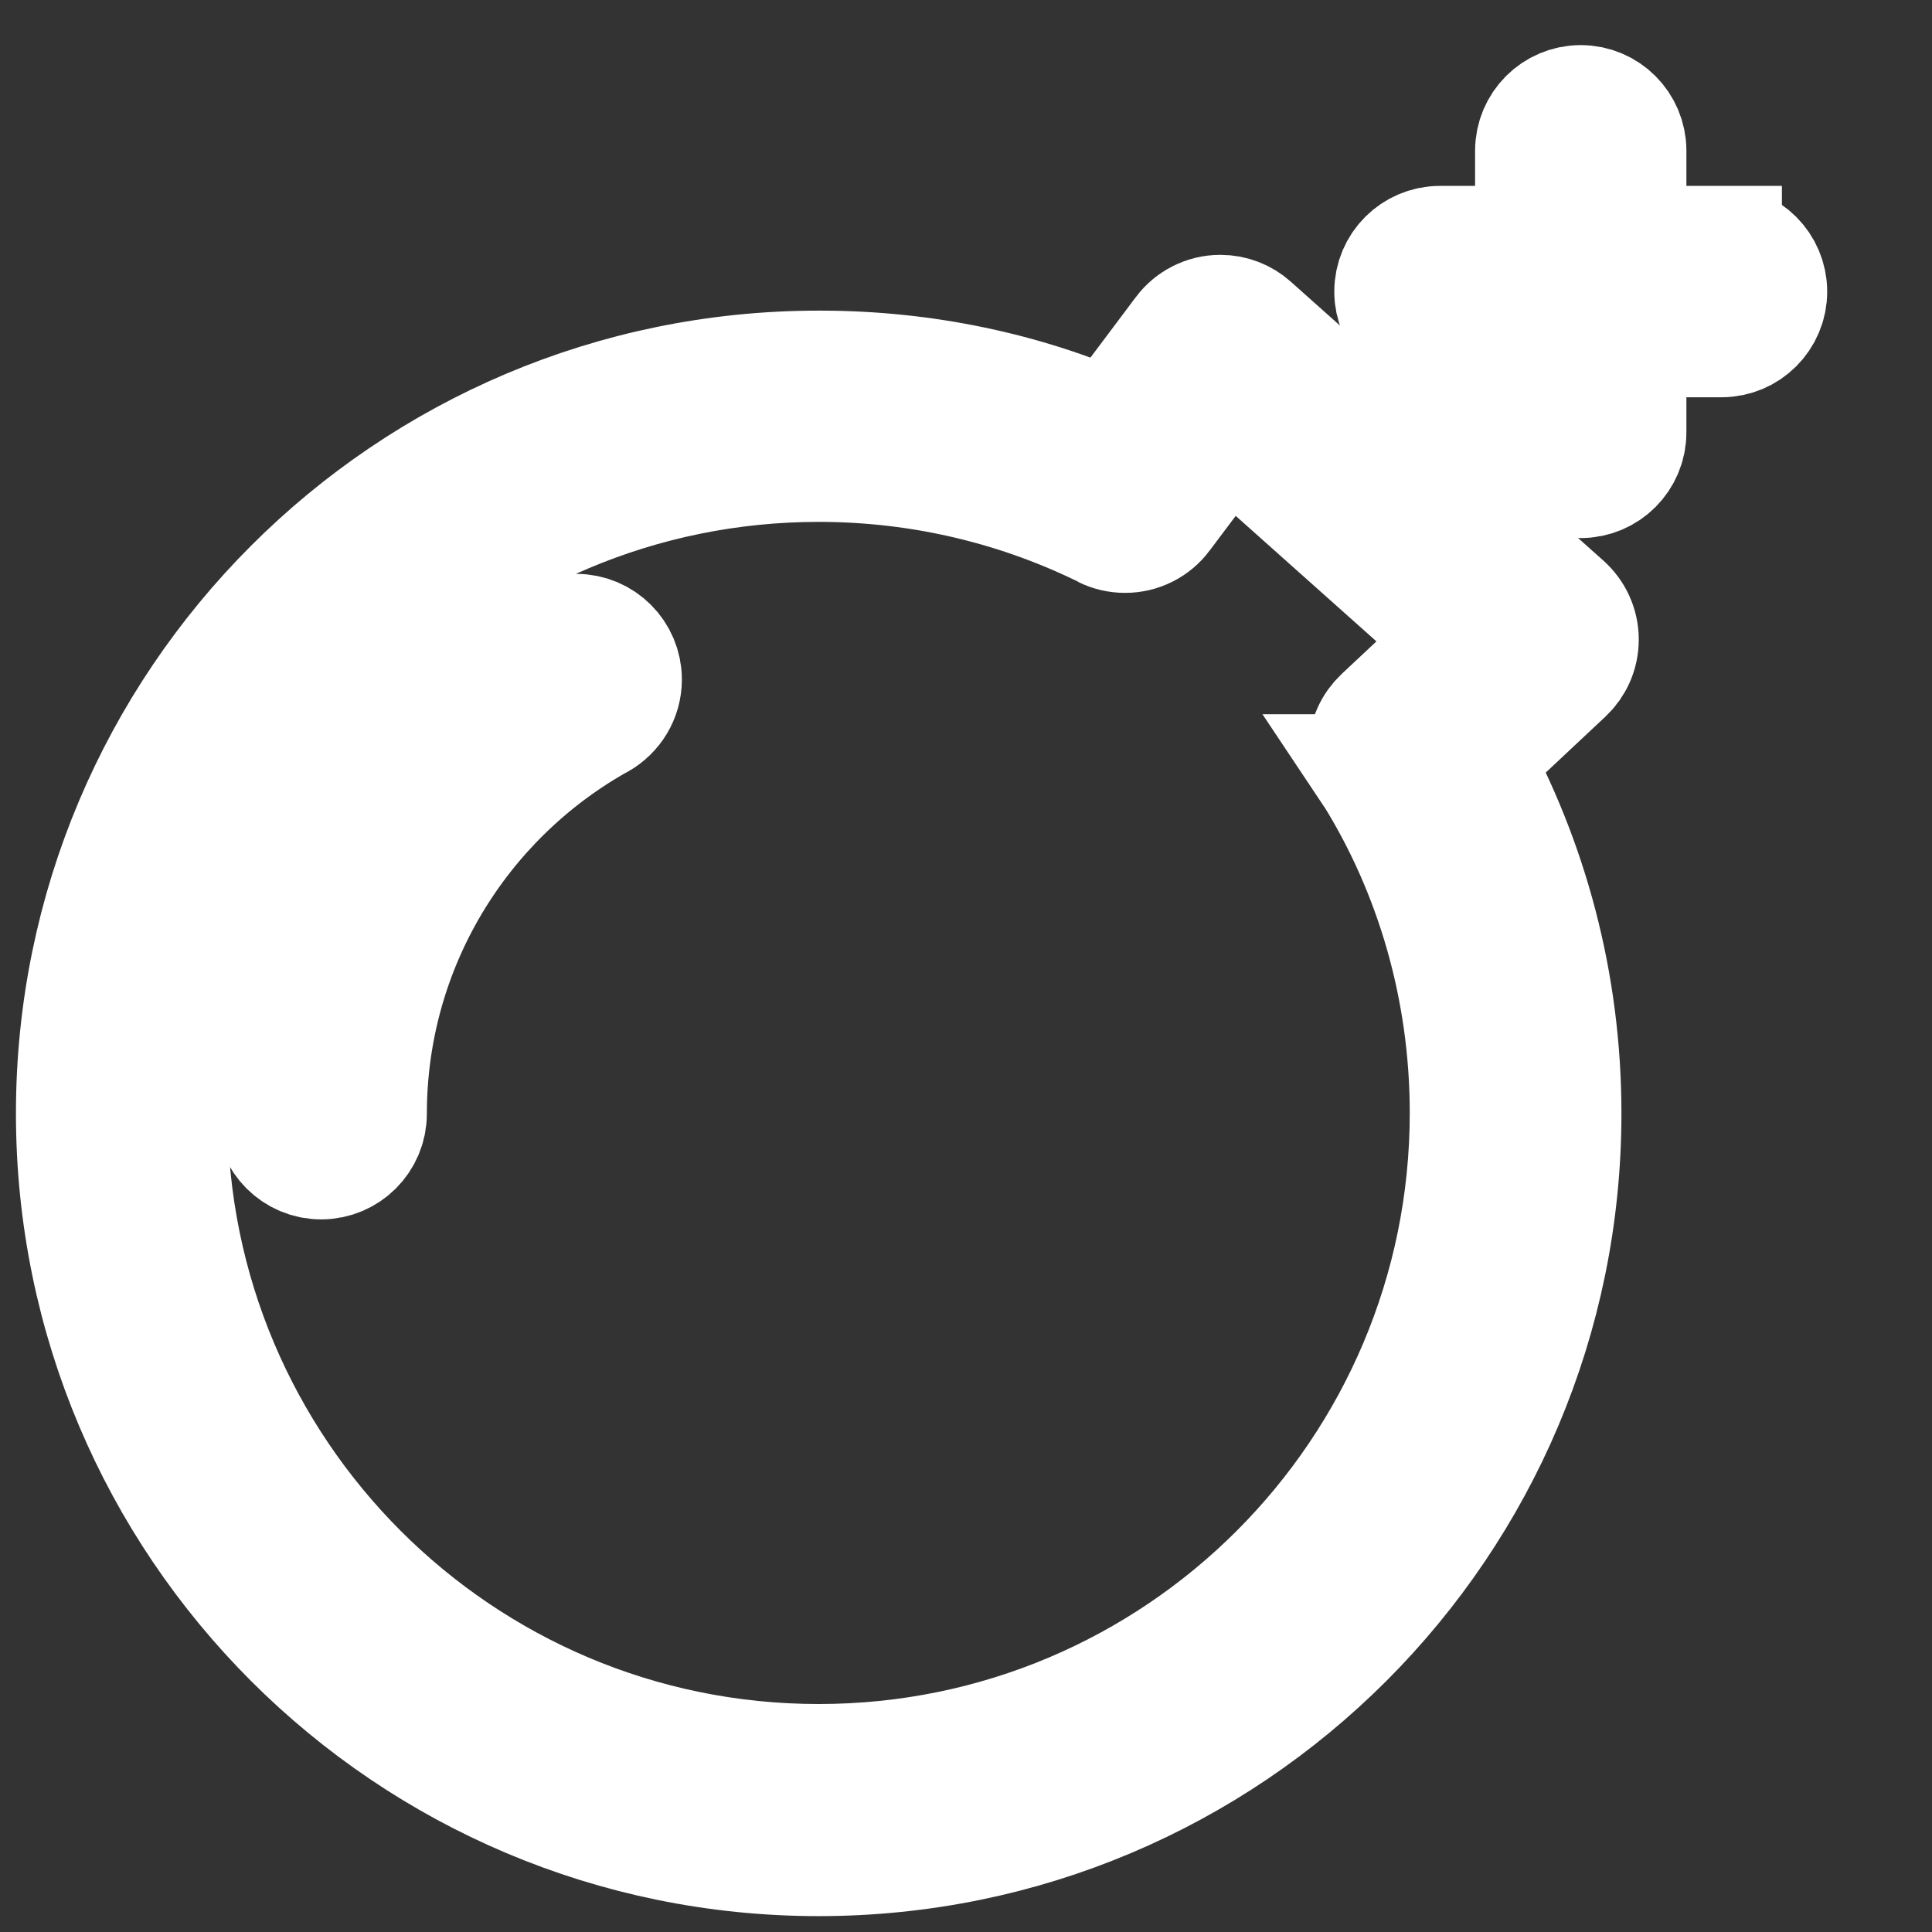 <svg fill="#ffffff" width="800px" height="800px" viewBox="0 0 32 32" version="1.1" xmlns="http://www.w3.org/2000/svg">
    <rect x="0" y="0" width="32" height="32" fill="#333333" stroke="none"/>
    <path d="M9.178 10.601c-2.768 1.568-4.606 4.492-4.608 7.846v0c0 0.414 0.336 0.75 0.75 0.75s0.75-0.336 0.75-0.75v0c0.002-2.794 1.533-5.231 3.802-6.518l0.037-0.019c0.231-0.131 0.385-0.375 0.385-0.655 0-0.414-0.336-0.75-0.75-0.75-0.134 0-0.26 0.035-0.369 0.097l0.004-0.002zM28.514 4.079h-1.582v-1.582c0-0.414-0.336-0.75-0.75-0.75s-0.75 0.336-0.75 0.75v0 1.582h-1.582c-0.414 0-0.75 0.336-0.75 0.75s0.336 0.75 0.75 0.75v0h0.59l-1.64 1.694-2.087-1.862c-0.132-0.118-0.307-0.19-0.5-0.19-0.244 0-0.462 0.117-0.599 0.298l-0.001 0.002-1.213 1.616c-1.419-0.627-3.075-0.992-4.815-0.992-0.011 0-0.023 0-0.034 0h0.002c-6.788 0.004-12.289 5.507-12.289 12.296 0 6.791 5.505 12.296 12.296 12.296s12.296-5.505 12.296-12.296c0-2.148-0.551-4.167-1.518-5.924l0.032 0.064 1.537-1.441c0.146-0.137 0.236-0.332 0.236-0.547 0-0.222-0.096-0.421-0.249-0.559l-0.001-0.001-1.972-1.76 1.511-1.561v0.45c0 0.414 0.336 0.75 0.75 0.75s0.75-0.336 0.75-0.75v0-1.582h1.582c0.414 0 0.75-0.336 0.75-0.75s-0.336-0.75-0.75-0.75v0zM22.781 12.83c0.986 1.597 1.569 3.532 1.569 5.604 0 5.959-4.831 10.79-10.79 10.79s-10.79-4.831-10.79-10.79c0-5.959 4.831-10.79 10.79-10.79 1.728 0 3.36 0.406 4.808 1.128l-0.063-0.028c0.096 0.048 0.21 0.076 0.33 0.076 0.245 0 0.462-0.117 0.599-0.298l0.001-0.002 1.086-1.446 3.959 3.531-1.373 1.287c-0.146 0.137-0.237 0.332-0.237 0.547 0 0.144 0.041 0.279 0.111 0.394l-0.002-0.003z" stroke="#ffffff" stroke-width="2"/>
</svg>